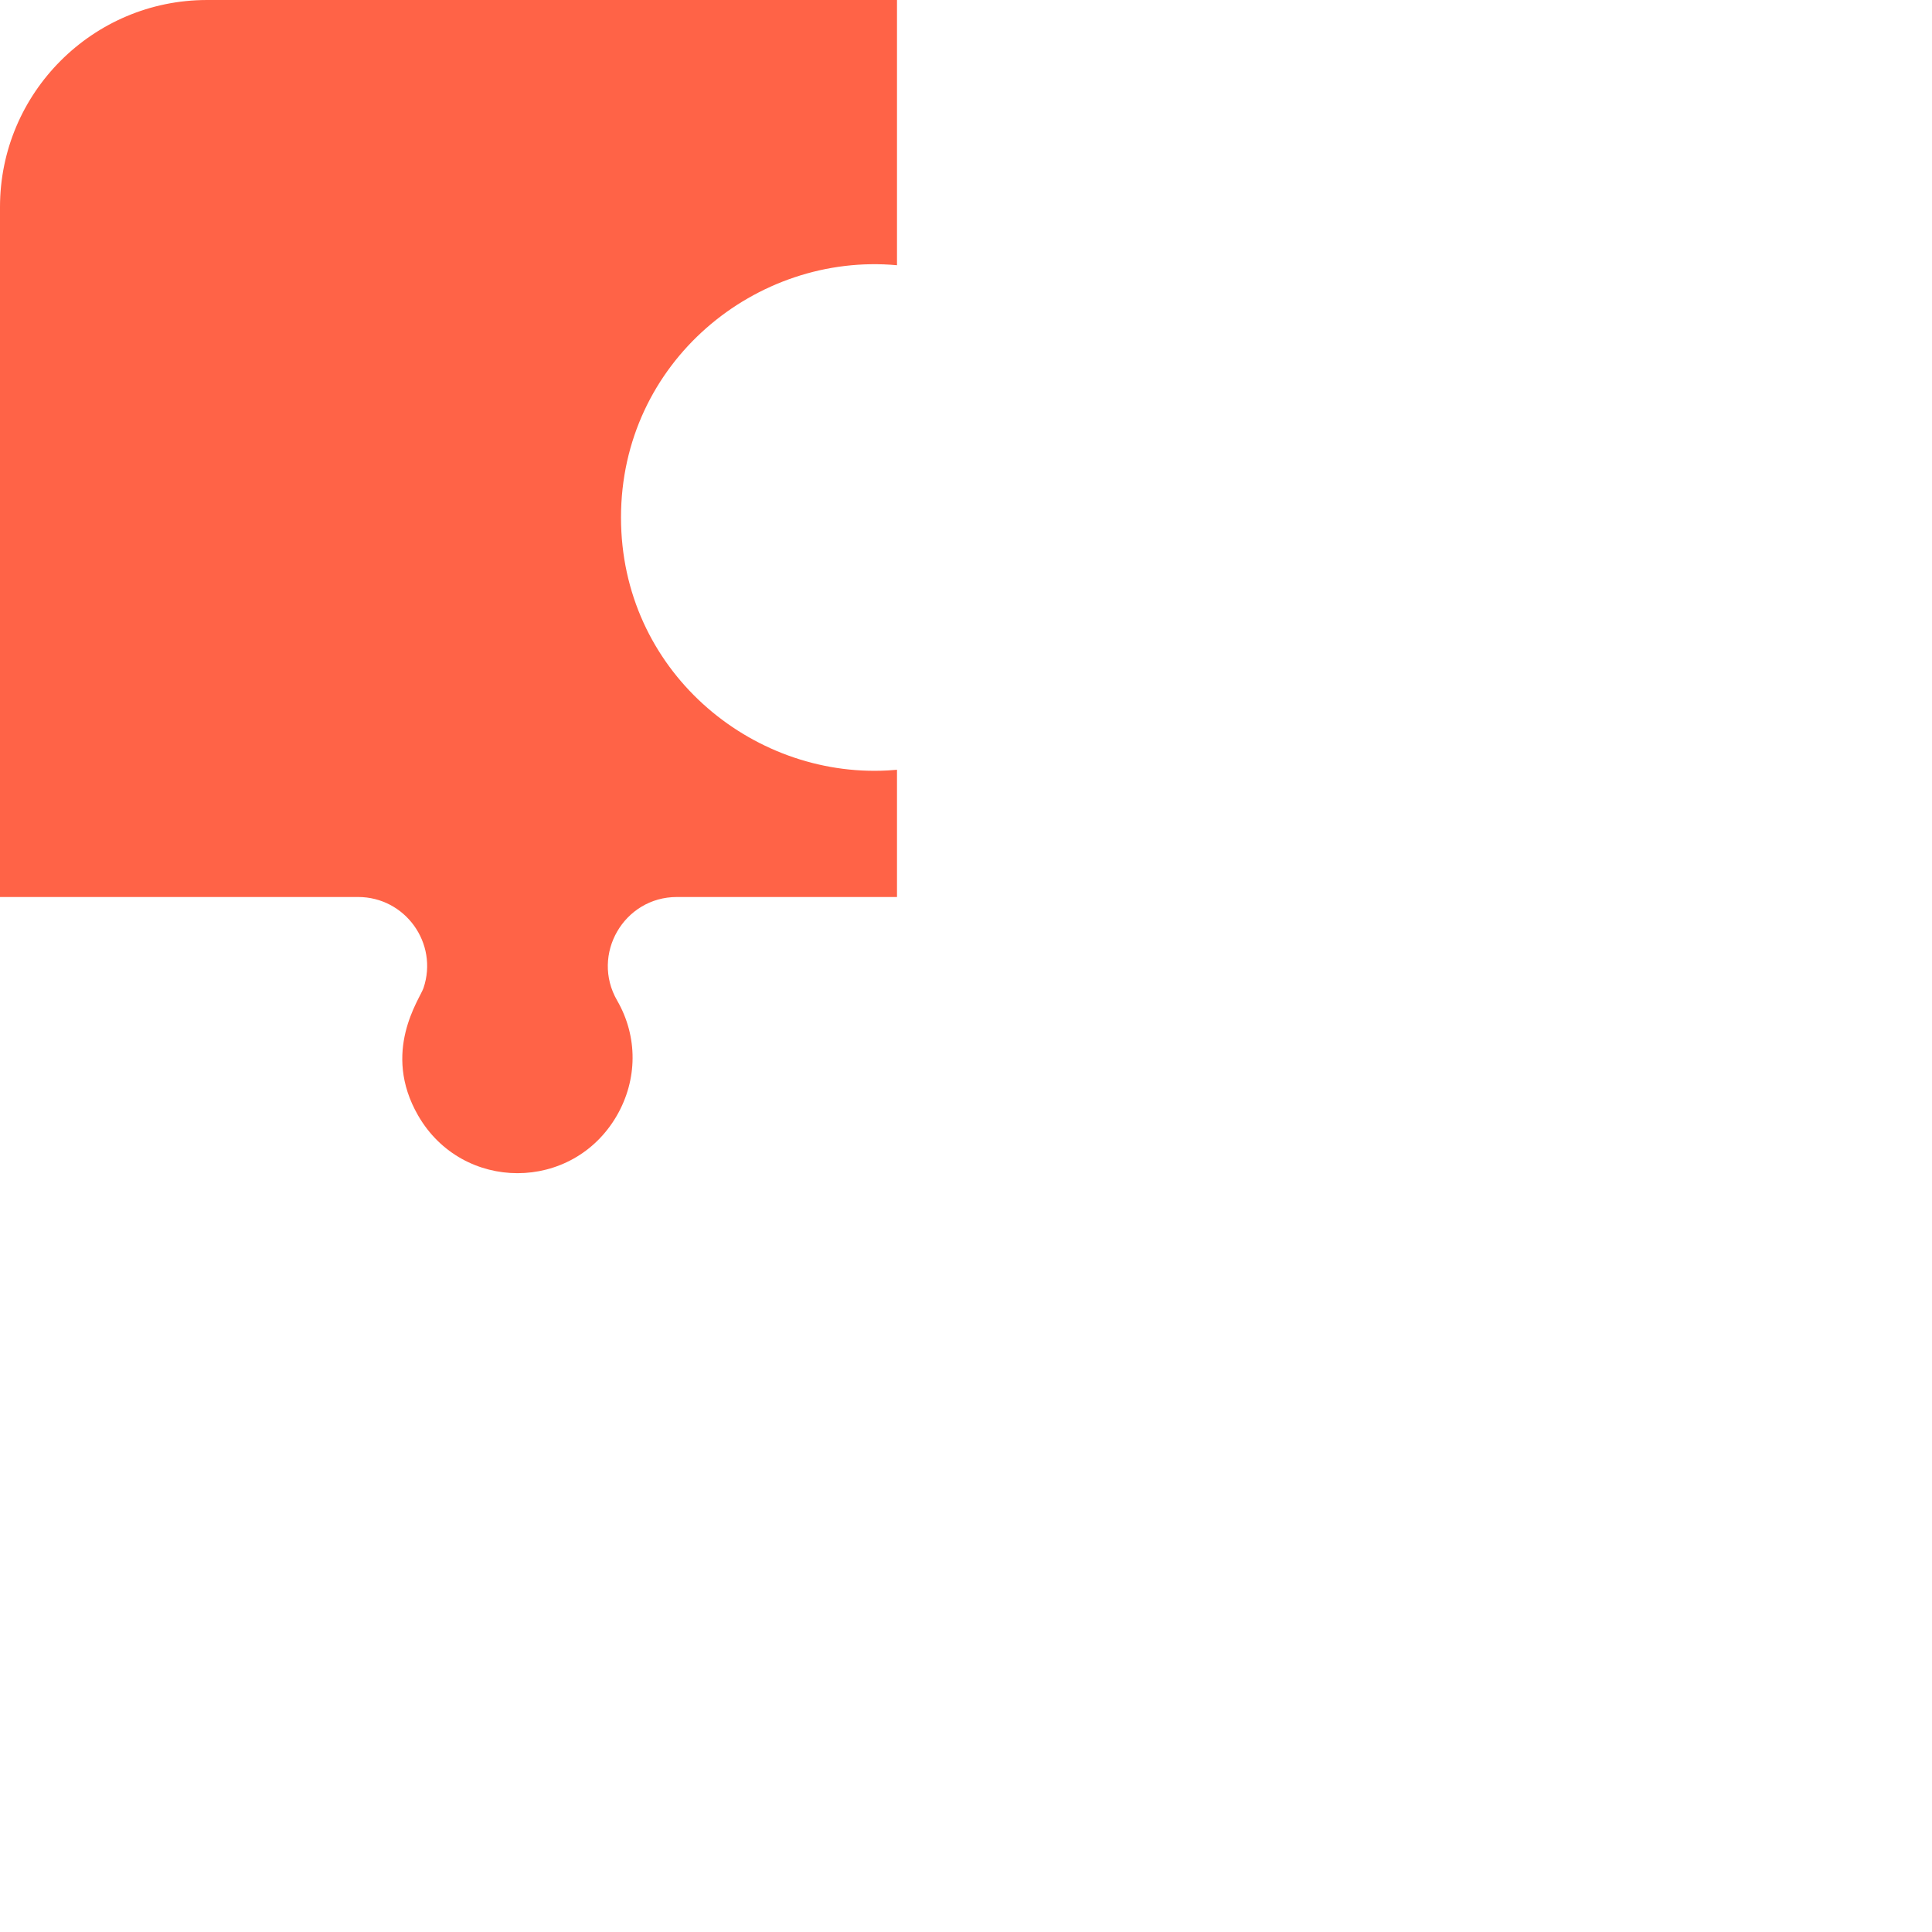 <svg fill="#ff6347" height="800px" width="800px" version="1.1" id="Layer_1" xmlns="http://www.w3.org/2000/svg" xmlns:xlink="http://www.w3.org/1999/xlink"
	 viewBox="0 0 512.001 512.001" xml:space="preserve">
	<g>
		<path d="M237.714,70.29c0-7.543,0-62.709,0-70.289H54.857C24.609,0.001,0,24.609,0,54.858v182.857c8.319,0,84.971,0,94.903,0
			c12.46,0,21.328,12.255,17.329,24.124c-0.984,2.921-11.208,16.844-1.413,33.807c11.752,20.352,40.903,20.345,52.649,0
			c5.486-9.501,5.617-20.908,0.078-30.502c-7.034-12.186,1.792-27.429,15.837-27.429h58.331v-33.718
			c-0.844,0.078-1.69,0.139-2.534,0.184c-36.257,1.925-70.608-26.622-70.608-67.038C164.571,95.879,200.429,66.865,237.714,70.29z"
			/>
	</g>
</svg>
